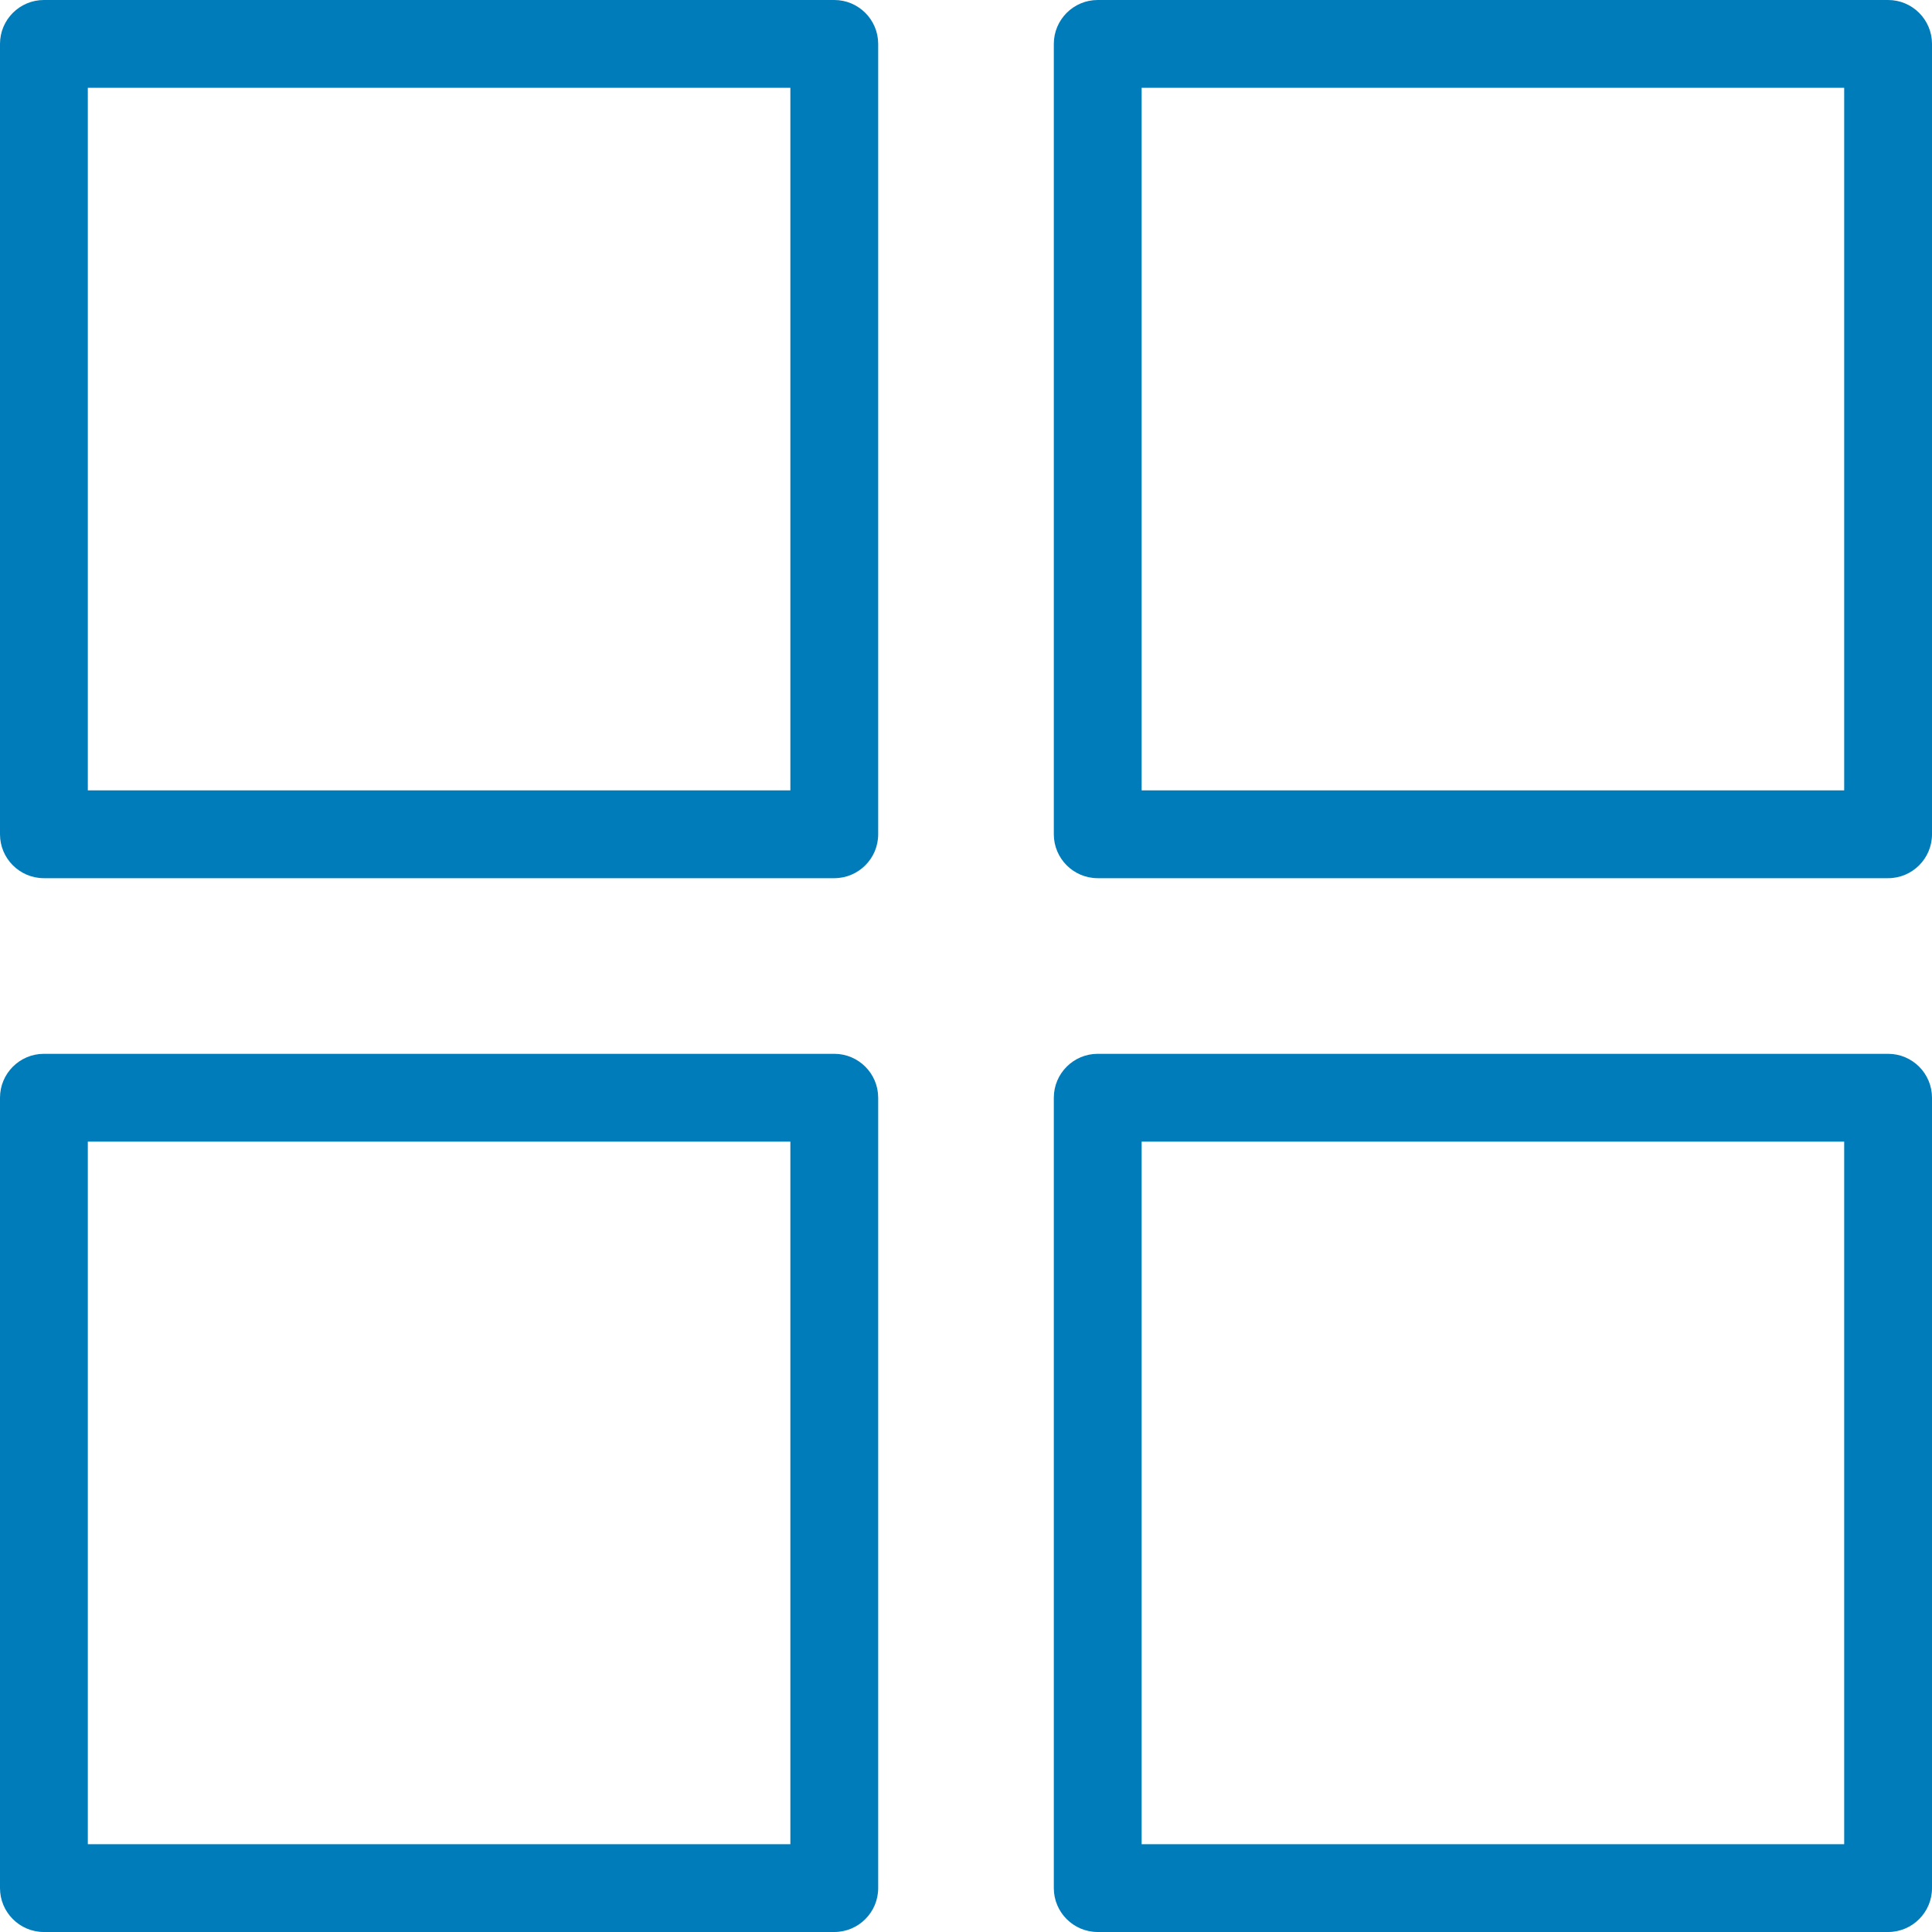 <svg xmlns="http://www.w3.org/2000/svg" version="1.1" xmlns:xlink="http://www.w3.org/1999/xlink" xmlns:svgjs="http://svgjs.com/svgjs" width="512" height="512" x="0" y="0" viewBox="0 0 469.333 469.333" style="enable-background:new 0 0 512 512" xml:space="preserve" class=""><g><path d="M202.667 0h-192C4.779 0 0 4.779 0 10.667v192c0 5.888 4.779 10.667 10.667 10.667h192c5.888 0 10.667-4.779 10.667-10.667v-192C213.333 4.779 208.555 0 202.667 0zM192 192H21.333V21.333H192V192zM458.667 0h-192C260.779 0 256 4.779 256 10.667v192c0 5.888 4.779 10.667 10.667 10.667h192c5.888 0 10.667-4.779 10.667-10.667v-192C469.333 4.779 464.555 0 458.667 0zM448 192H277.333V21.333H448V192zM202.667 256h-192C4.779 256 0 260.779 0 266.667v192c0 5.888 4.779 10.667 10.667 10.667h192c5.888 0 10.667-4.779 10.667-10.667v-192c-.001-5.888-4.779-10.667-10.667-10.667zM192 448H21.333V277.333H192V448zM458.667 256h-192c-5.888 0-10.667 4.779-10.667 10.667v192c0 5.888 4.779 10.667 10.667 10.667h192c5.888 0 10.667-4.779 10.667-10.667v-192c-.001-5.888-4.779-10.667-10.667-10.667zM448 448H277.333V277.333H448V448z" fill="#007cba" data-original="#000000" class=""></path></g></svg>